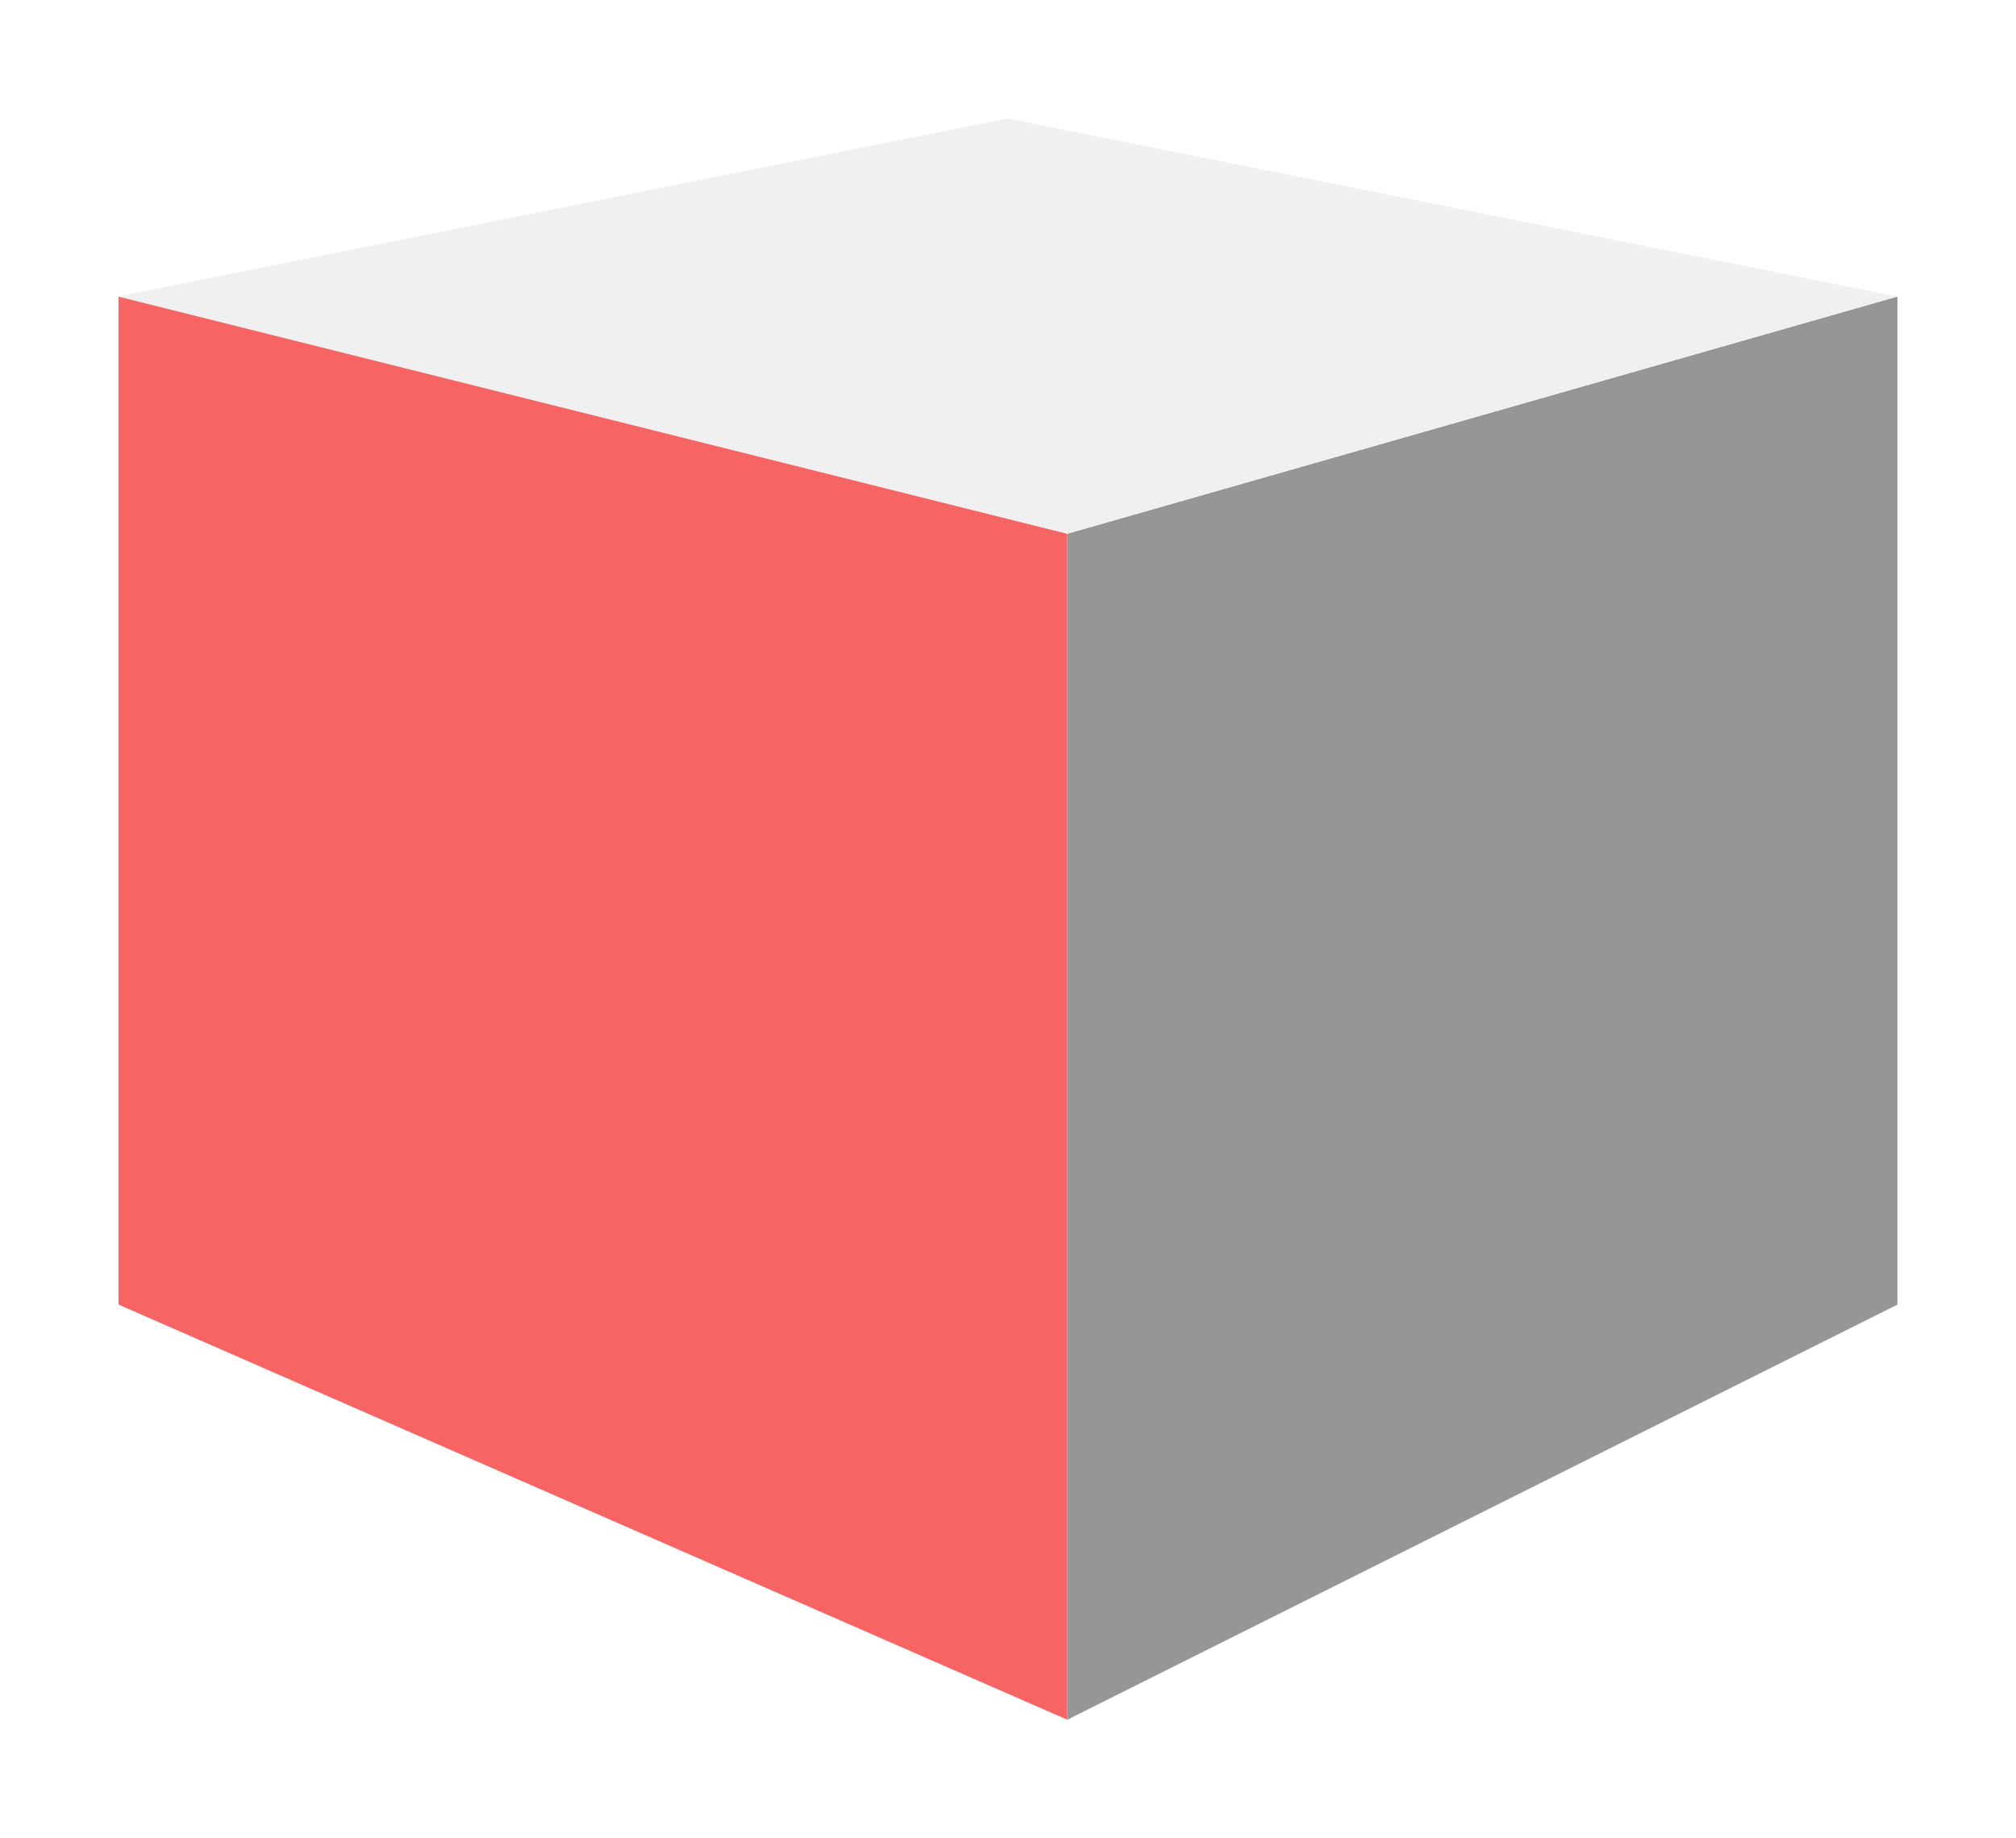 <svg width="680" height="620" viewBox="0 0 680 620" fill="none" xmlns="http://www.w3.org/2000/svg">
<g filter="url(#filter0_d_27_24)">
<path d="M40 100L360 180V580L40 440V100Z" fill="#F76464"/>
<path d="M360 180L640 100V440L360 580V180Z" fill="#969696"/>
<path d="M340 40L640 100L360 180L40 100L340 40Z" fill="#F0F0F0"/>
</g>
<defs>
<filter id="filter0_d_27_24" x="0" y="0" width="680" height="620" filterUnits="userSpaceOnUse" color-interpolation-filters="sRGB">
<feFlood flood-opacity="0" result="BackgroundImageFix"/>
<feColorMatrix in="SourceAlpha" type="matrix" values="0 0 0 0 0 0 0 0 0 0 0 0 0 0 0 0 0 0 127 0" result="hardAlpha"/>
<feOffset/>
<feGaussianBlur stdDeviation="20"/>
<feColorMatrix type="matrix" values="0 0 0 0 0.294 0 0 0 0 0.294 0 0 0 0 0.294 0 0 0 0.15 0"/>
<feBlend mode="normal" in2="BackgroundImageFix" result="effect1_dropShadow_27_24"/>
<feBlend mode="normal" in="SourceGraphic" in2="effect1_dropShadow_27_24" result="shape"/>
</filter>
</defs>
</svg>
